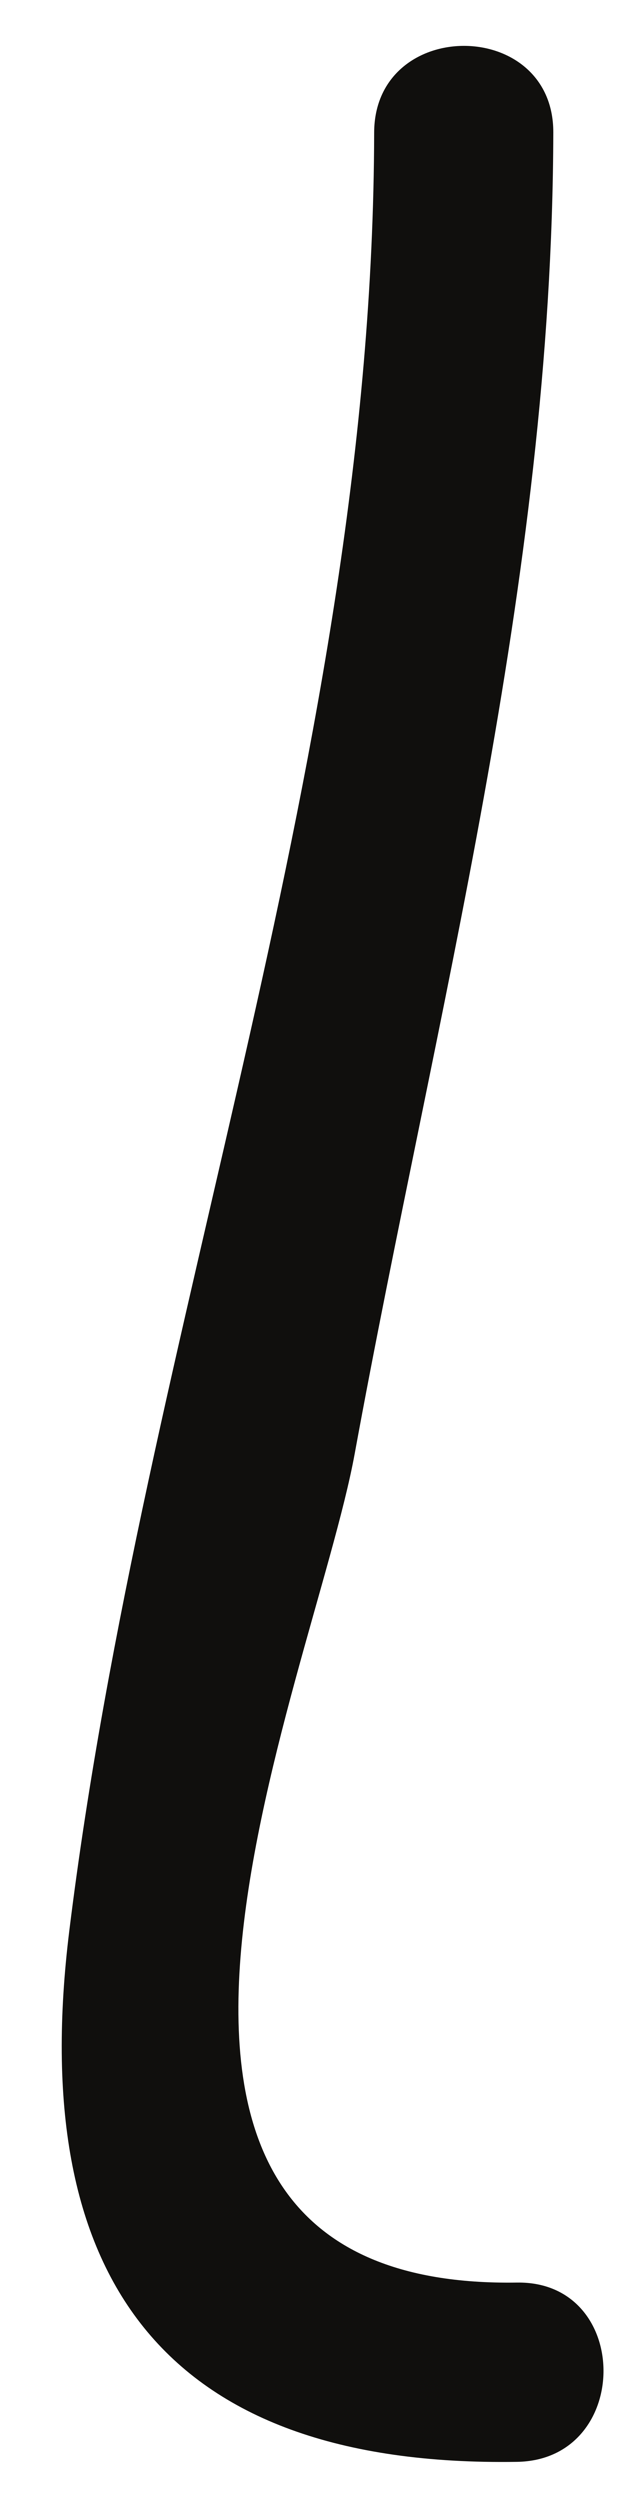 <svg width="10" height="39" viewBox="0 0 10 39" fill="none" xmlns="http://www.w3.org/2000/svg">
<path d="M8.065 38.405C9.865 38.377 9.865 35.581 8.065 35.608C0.594 35.726 4.88 26.248 5.533 22.681C6.794 15.788 8.614 9.118 8.632 2.065C8.635 0.265 5.841 0.265 5.837 2.069C5.817 11.73 2.249 20.665 1.081 30.12C0.418 35.494 2.519 38.492 8.065 38.405Z" fill="#100F0D"/>
</svg>
